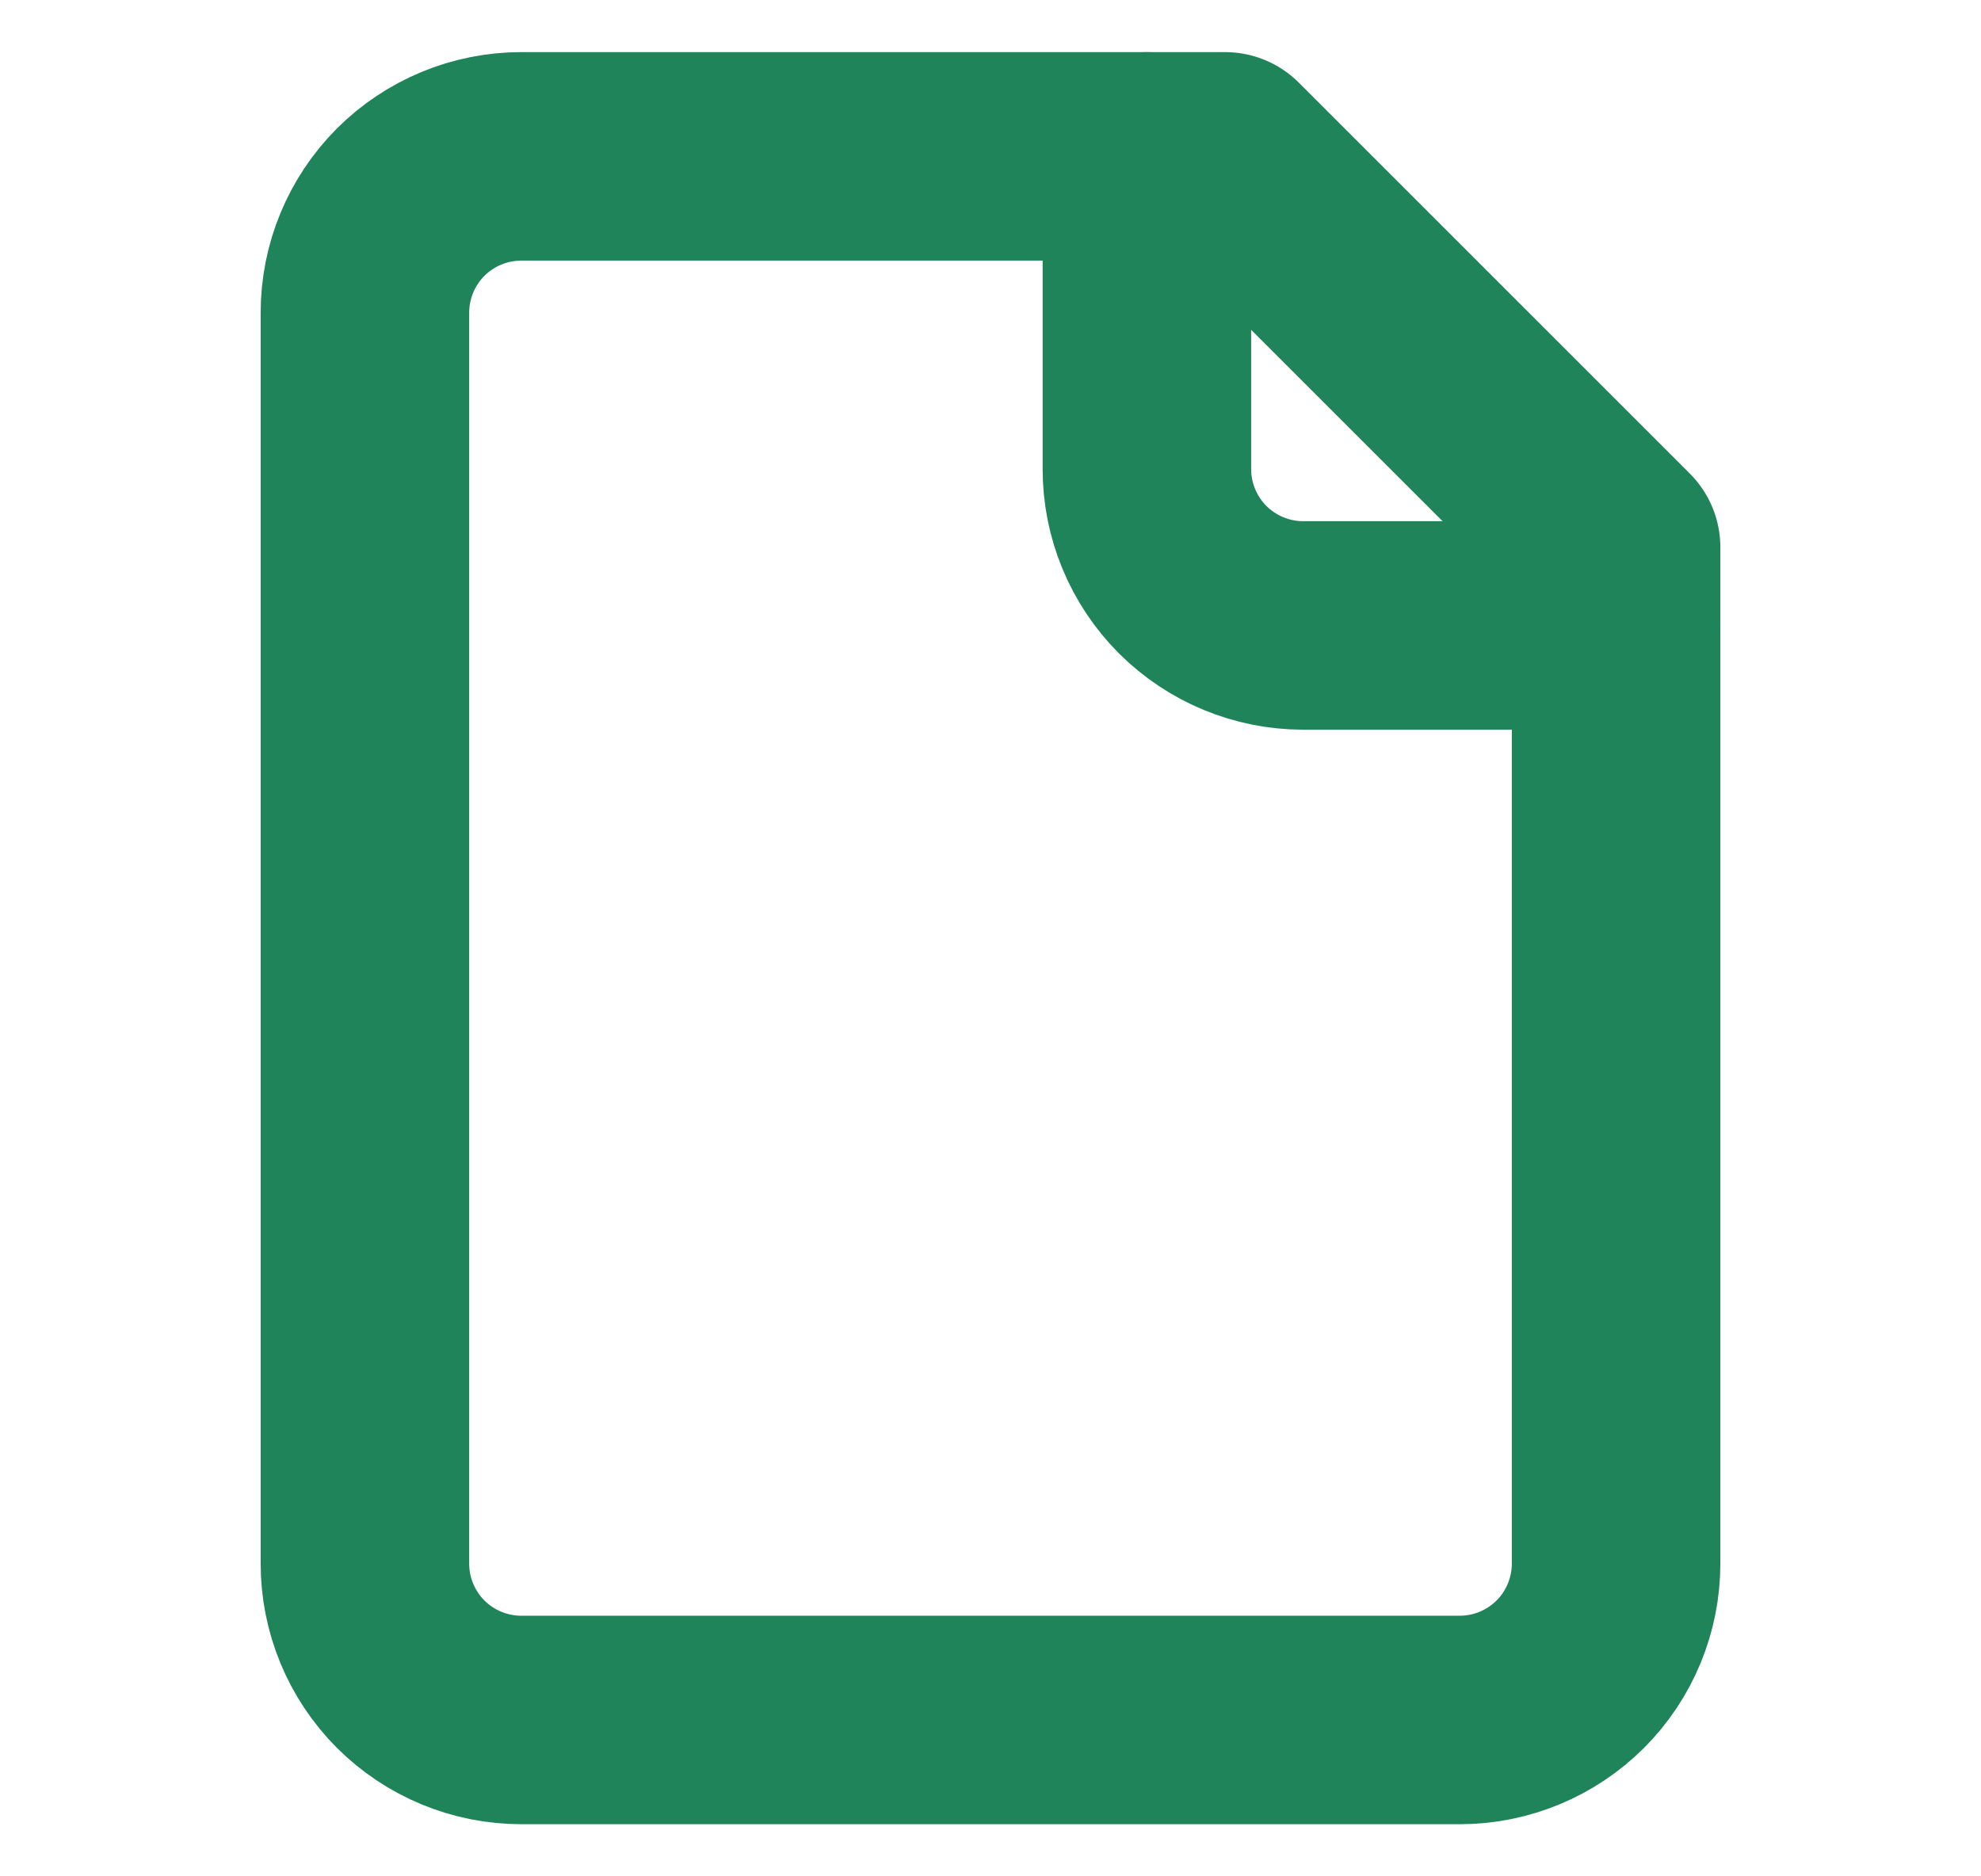 <svg width="19" height="18" viewBox="0 0 19 18" fill="none" xmlns="http://www.w3.org/2000/svg">
<path d="M11.75 1.5H5C4.602 1.5 4.221 1.658 3.939 1.939C3.658 2.221 3.5 2.602 3.5 3V15C3.5 15.398 3.658 15.779 3.939 16.061C4.221 16.342 4.602 16.5 5 16.5H14C14.398 16.5 14.779 16.342 15.061 16.061C15.342 15.779 15.5 15.398 15.5 15V5.25L11.75 1.5Z" stroke="#1F8459" stroke-width="2" stroke-linecap="round" stroke-linejoin="round"/>
<path d="M11 1.5V4.5C11 4.898 11.158 5.279 11.439 5.561C11.721 5.842 12.102 6 12.5 6H15.5" stroke="#1F8459" stroke-width="2" stroke-linecap="round" stroke-linejoin="round"/>
</svg>
